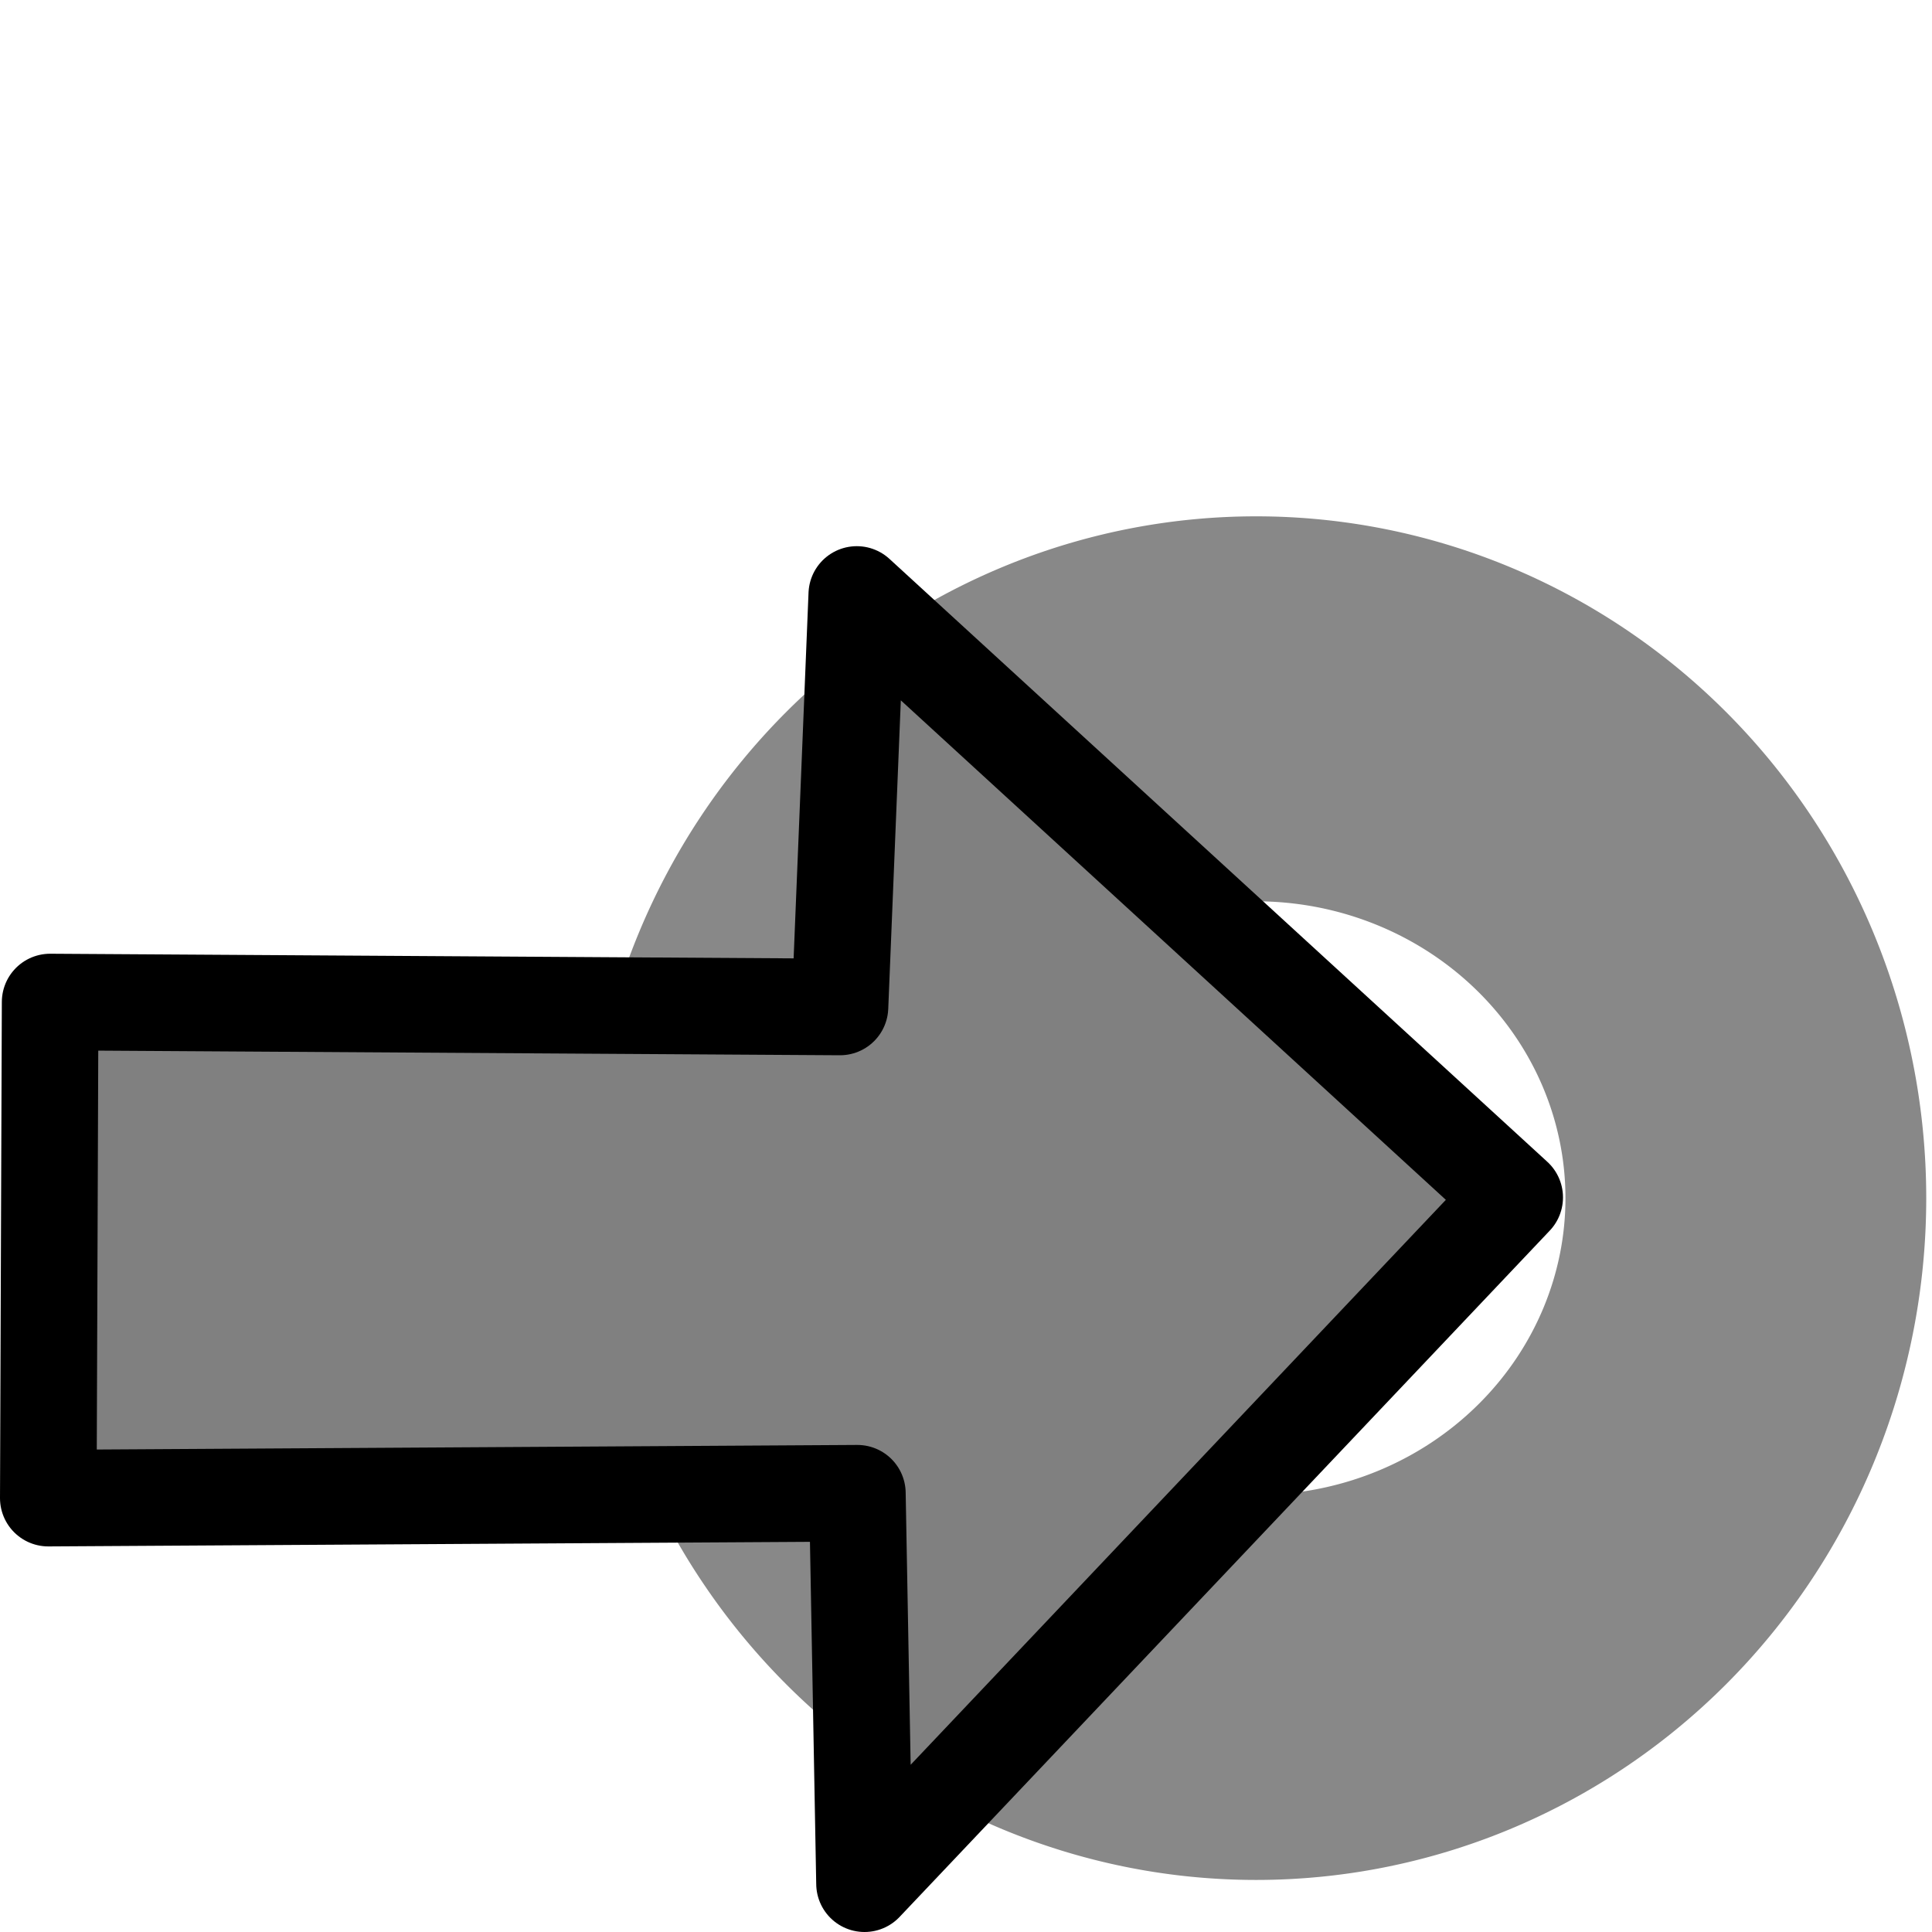<?xml version="1.0" encoding="UTF-8" standalone="no"?>
<!-- Created with Inkscape (http://www.inkscape.org/) -->

<svg
   xmlns:dc="http://purl.org/dc/elements/1.1/"
   xmlns:cc="http://creativecommons.org/ns#"
   xmlns:rdf="http://www.w3.org/1999/02/22-rdf-syntax-ns#"
   xmlns:svg="http://www.w3.org/2000/svg"
   xmlns="http://www.w3.org/2000/svg"
   xmlns:sodipodi="http://sodipodi.sourceforge.net/DTD/sodipodi-0.dtd"
   xmlns:inkscape="http://www.inkscape.org/namespaces/inkscape"
   width="40"
   height="40"
   id="svg2"
   version="1.1"
   inkscape:version="0.48.0 r9654"
   sodipodi:docname="next_button.svg"
   inkscape:export-filename="C:\Documents and Settings\daishi\My Documents\My Pictures\next_button.png"
   inkscape:export-xdpi="63"
   inkscape:export-ydpi="63">
  <defs
     id="defs4">
    <marker
       inkscape:stockid="TriangleInL"
       orient="auto"
       refY="0.0"
       refX="0.0"
       id="TriangleInL"
       style="overflow:visible">
      <path
         id="path4508"
         d="M 5.77,0.0 L -2.88,5.0 L -2.88,-5.0 L 5.77,0.0 z "
         style="fill-rule:evenodd;stroke:#000000;stroke-width:1.0pt;marker-start:none"
         transform="scale(-0.8)" />
    </marker>
    <marker
       inkscape:stockid="TriangleOutM"
       orient="auto"
       refY="0.0"
       refX="0.0"
       id="TriangleOutM"
       style="overflow:visible">
      <path
         id="path3929"
         d="M 5.77,0.0 L -2.88,5.0 L -2.88,-5.0 L 5.77,0.0 z "
         style="fill-rule:evenodd;stroke:#000000;stroke-width:1.0pt;marker-start:none"
         transform="scale(0.4)" />
    </marker>
    <marker
       inkscape:stockid="TriangleInM"
       orient="auto"
       refY="0"
       refX="0"
       id="TriangleInM"
       style="overflow:visible">
      <path
         inkscape:connector-curvature="0"
         id="path3920"
         d="m 5.77,0 -8.65,5 0,-10 8.65,5 z"
         style="fill-rule:evenodd;stroke:#000000;stroke-width:1pt;marker-start:none"
         transform="scale(-0.4,-0.4)" />
    </marker>
  </defs>
  <sodipodi:namedview
     id="base"
     pagecolor="#ffffff"
     bordercolor="#666666"
     borderopacity="1.0"
     inkscape:pageopacity="0.0"
     inkscape:pageshadow="2"
     inkscape:zoom="10.025"
     inkscape:cx="24.418953"
     inkscape:cy="20"
     inkscape:document-units="px"
     inkscape:current-layer="layer1"
     showgrid="false"
     inkscape:window-width="1024"
     inkscape:window-height="714"
     inkscape:window-x="-4"
     inkscape:window-y="-4"
     inkscape:window-maximized="1" />
  <g
     inkscape:label="レイヤー 1"
     inkscape:groupmode="layer"
     id="layer1"
     transform="translate(0,-1012.362)">
    <path
       sodipodi:type="arc"
       style="fill:none;stroke:#888888;stroke-width:16.168;stroke-miterlimit:4;stroke-opacity:1;stroke-dasharray:none"
       id="path3772-1"
       sodipodi:cx="-137.25685"
       sodipodi:cy="-18.453865"
       sodipodi:rx="21.945137"
       sodipodi:ry="20.548628"
       d="m -115.312,-18.454 a 21.945,20.549 0 1 1 -43.89,0 21.945,20.549 0 1 1 43.89,0 z"
       transform="matrix(0.462,0,0,0.493,89.42,1046.266)" />
    <path
       style="fill:#808080;stroke:#000000;stroke-width:2;stroke-linecap:butt;stroke-linejoin:round;stroke-miterlimit:4;stroke-opacity:1;stroke-dasharray:none"
       d="M 1.038,1033.108 1,1043.379 l 16.751,-0.101 0.148,8.084 13.461,-14.209 -13.621,-12.483 -0.348,8.54 z"
       id="path6120"
       inkscape:connector-curvature="0"
       sodipodi:nodetypes="cccccccc" />
  </g>
</svg>
